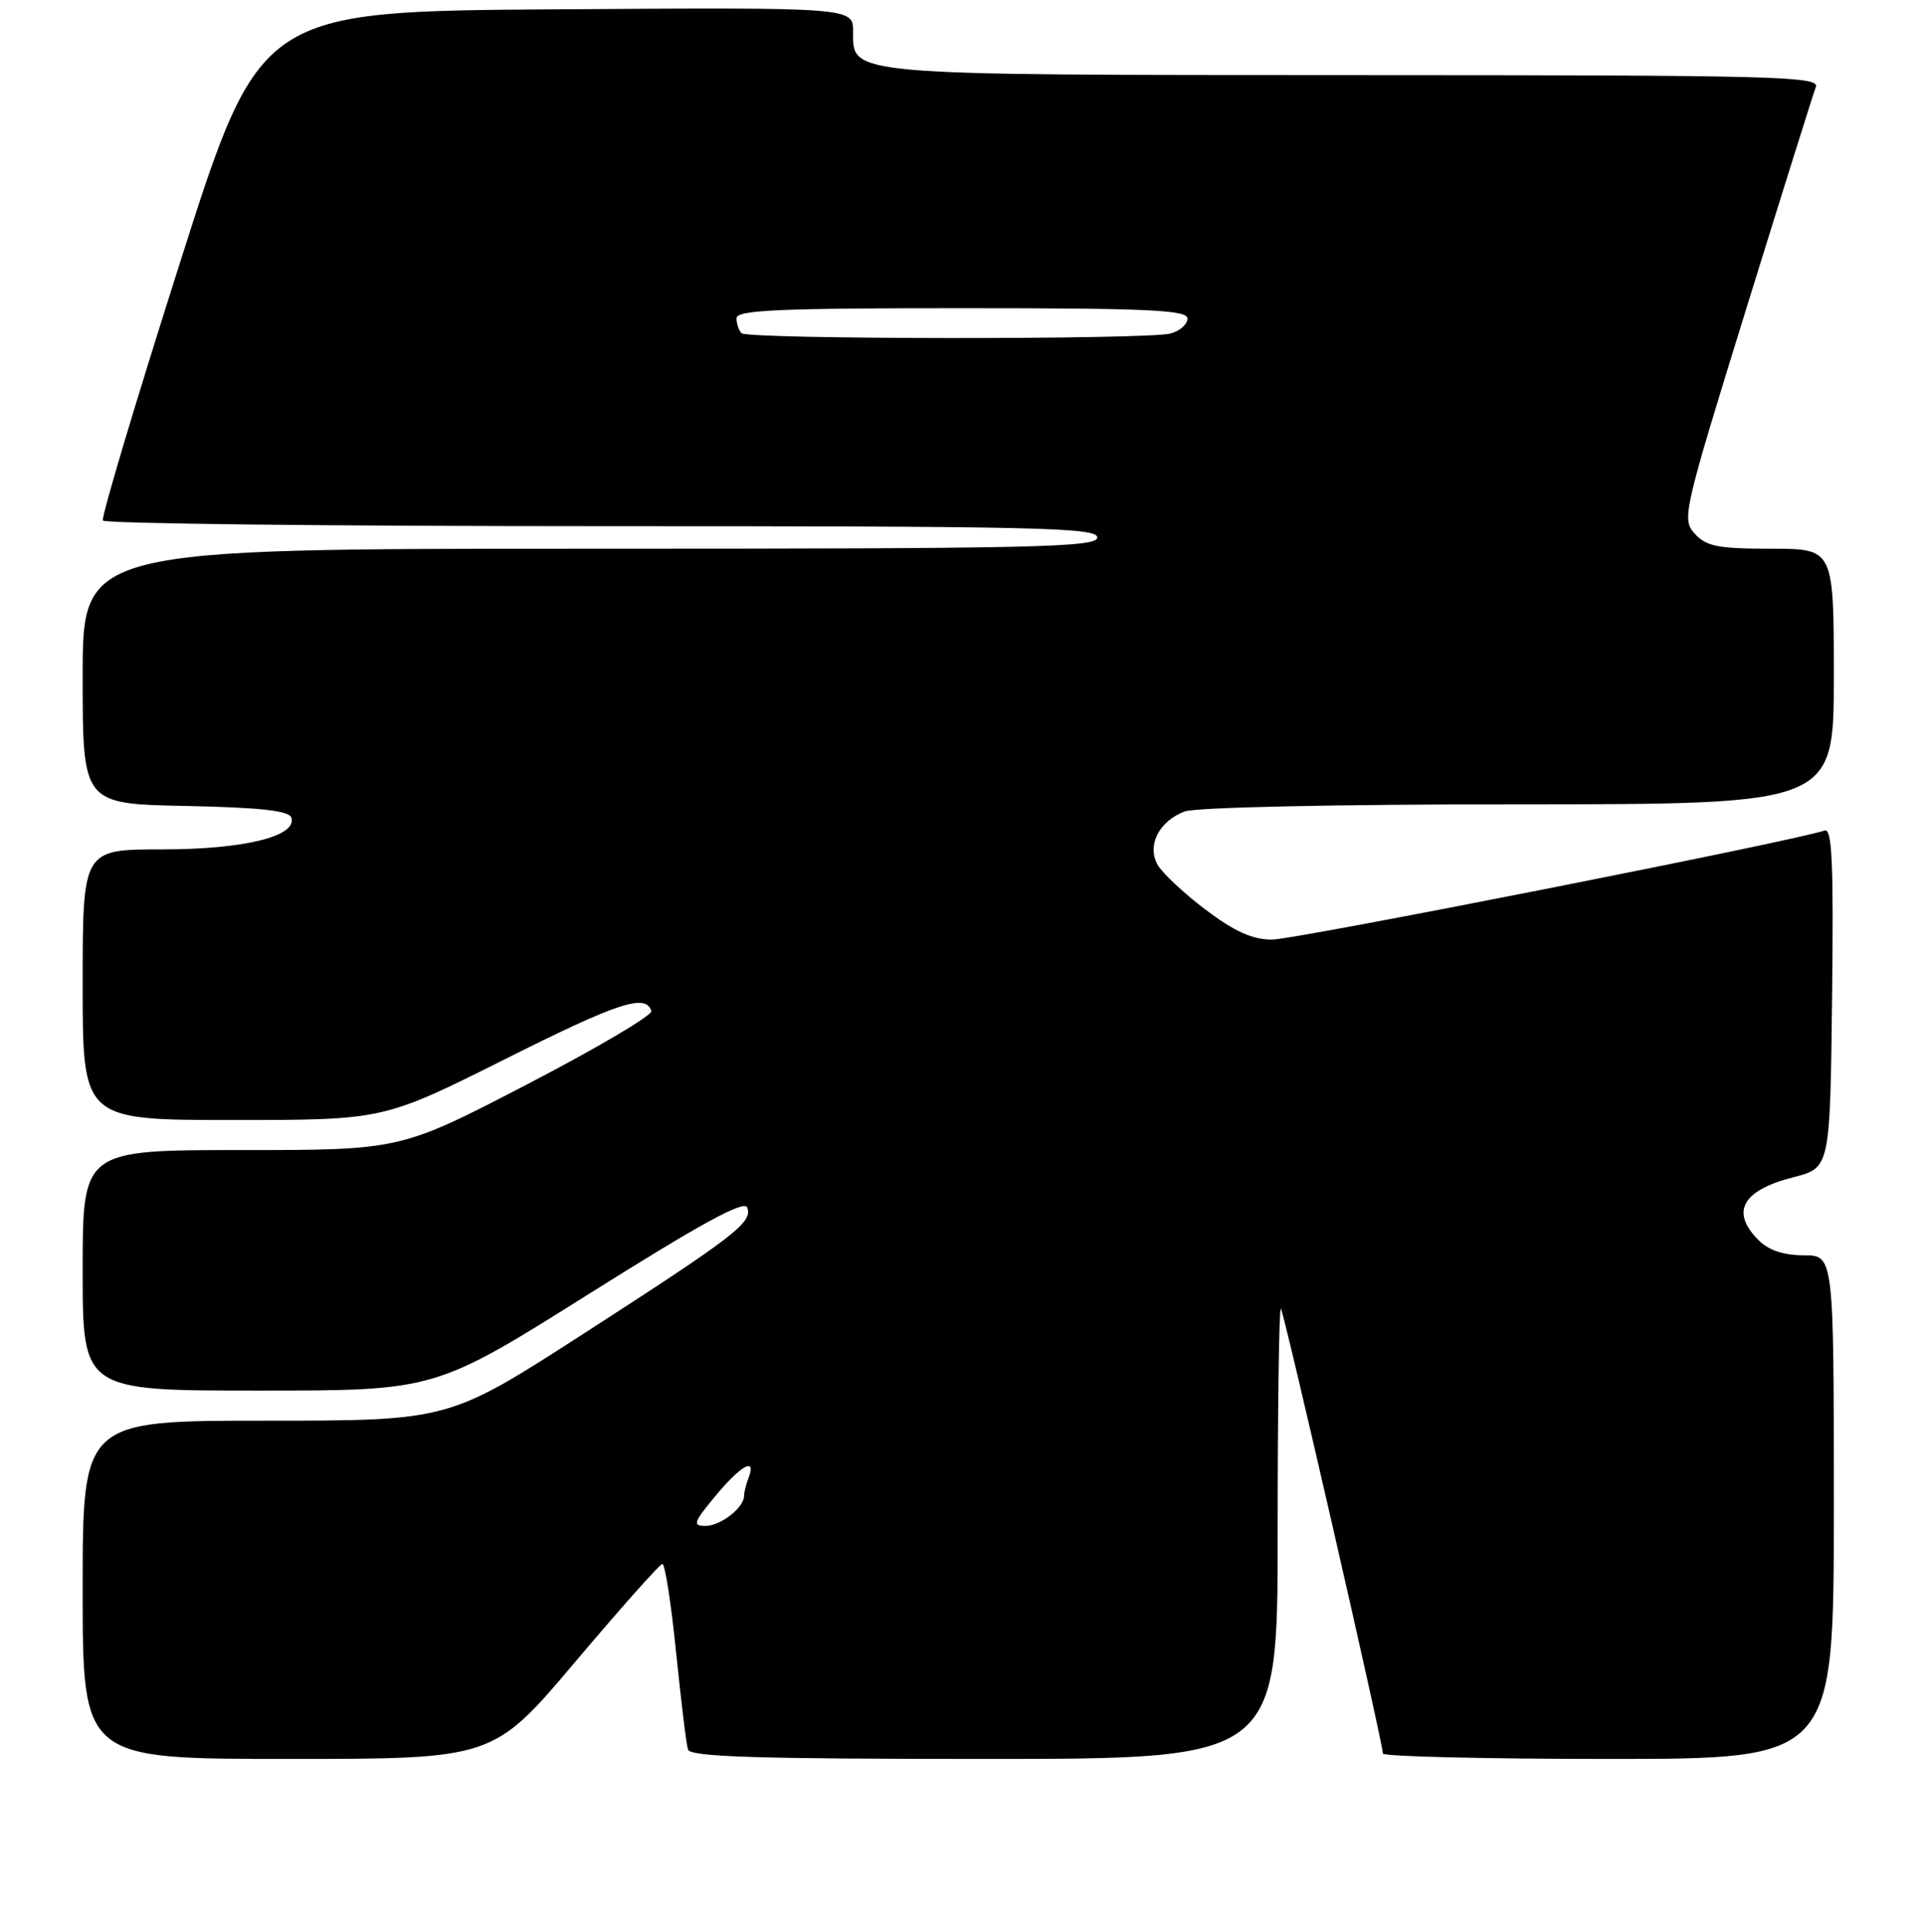 <?xml version="1.0" encoding="UTF-8" standalone="no"?>
<!DOCTYPE svg PUBLIC "-//W3C//DTD SVG 1.1//EN" "http://www.w3.org/Graphics/SVG/1.1/DTD/svg11.dtd" >
<svg xmlns="http://www.w3.org/2000/svg" xmlns:xlink="http://www.w3.org/1999/xlink" version="1.1" viewBox="0 0 256 257">
 <g >
 <path fill="currentColor"
d=" M 76.56 221.06 C 82.58 213.94 87.78 208.09 88.13 208.06 C 88.48 208.03 89.30 213.29 89.95 219.75 C 90.61 226.21 91.32 232.06 91.54 232.75 C 91.85 233.72 100.62 234.00 130.97 234.00 C 170.00 234.00 170.00 234.00 170.00 203.83 C 170.00 187.24 170.19 173.86 170.43 174.10 C 170.85 174.52 184.00 231.86 184.00 233.28 C 184.00 233.67 197.50 234.00 214.00 234.00 C 244.00 234.00 244.00 234.00 244.00 200.50 C 244.00 167.00 244.00 167.00 240.00 167.00 C 237.33 167.00 235.33 166.33 234.00 165.00 C 230.22 161.22 231.79 158.36 238.60 156.62 C 243.50 155.37 243.50 155.37 243.77 132.71 C 243.98 114.74 243.77 110.14 242.77 110.49 C 238.92 111.85 172.29 125.00 169.27 125.00 C 166.63 125.00 164.28 123.94 160.37 120.99 C 157.45 118.78 154.58 116.08 153.99 114.99 C 152.61 112.40 154.24 109.24 157.63 107.95 C 159.07 107.40 177.93 107.00 202.07 107.00 C 244.00 107.00 244.00 107.00 244.00 90.00 C 244.00 73.00 244.00 73.00 235.65 73.00 C 228.59 73.00 227.03 72.69 225.50 71.00 C 223.75 69.07 223.95 68.21 232.35 41.07 C 237.11 25.71 241.28 12.43 241.61 11.57 C 242.15 10.15 236.15 10.00 180.36 9.99 C 112.28 9.97 113.49 10.07 113.51 4.20 C 113.52 0.98 113.52 0.98 74.06 1.24 C 34.59 1.50 34.59 1.50 23.93 35.00 C 18.06 53.43 13.45 68.84 13.69 69.25 C 13.93 69.66 43.79 70.00 80.06 70.00 C 138.01 70.00 146.00 70.18 146.00 71.50 C 146.00 72.82 137.83 73.00 78.50 73.00 C 11.00 73.00 11.00 73.00 11.00 89.97 C 11.00 106.94 11.00 106.94 24.67 107.22 C 34.59 107.42 38.45 107.85 38.76 108.76 C 39.58 111.26 32.50 113.00 21.53 113.00 C 11.00 113.00 11.00 113.00 11.00 131.00 C 11.00 149.00 11.00 149.00 31.01 149.00 C 51.02 149.00 51.02 149.00 67.11 140.95 C 82.31 133.33 85.89 132.15 86.67 134.50 C 86.85 135.05 79.42 139.44 70.15 144.25 C 53.29 153.00 53.29 153.00 32.15 153.00 C 11.00 153.00 11.00 153.00 11.00 169.00 C 11.00 185.00 11.00 185.00 34.45 185.00 C 57.90 185.00 57.90 185.00 78.39 172.12 C 93.31 162.74 99.02 159.62 99.42 160.64 C 100.17 162.61 97.91 164.36 77.60 177.46 C 59.70 189.00 59.70 189.00 35.35 189.00 C 11.00 189.00 11.00 189.00 11.00 211.50 C 11.00 234.00 11.00 234.00 38.31 234.00 C 65.63 234.00 65.63 234.00 76.56 221.06 Z  M 95.19 199.02 C 98.59 194.93 100.68 193.77 99.61 196.58 C 99.27 197.45 99.00 198.54 99.00 199.01 C 99.00 200.57 95.88 203.00 93.87 203.00 C 92.11 203.00 92.26 202.55 95.19 199.02 Z  M 98.67 44.33 C 98.30 43.97 98.00 43.07 98.00 42.33 C 98.00 41.25 103.67 41.00 128.00 41.00 C 152.88 41.00 158.00 41.24 158.00 42.38 C 158.00 43.14 156.99 44.04 155.75 44.37 C 152.66 45.20 99.50 45.16 98.67 44.33 Z "/>
</g>
</svg>